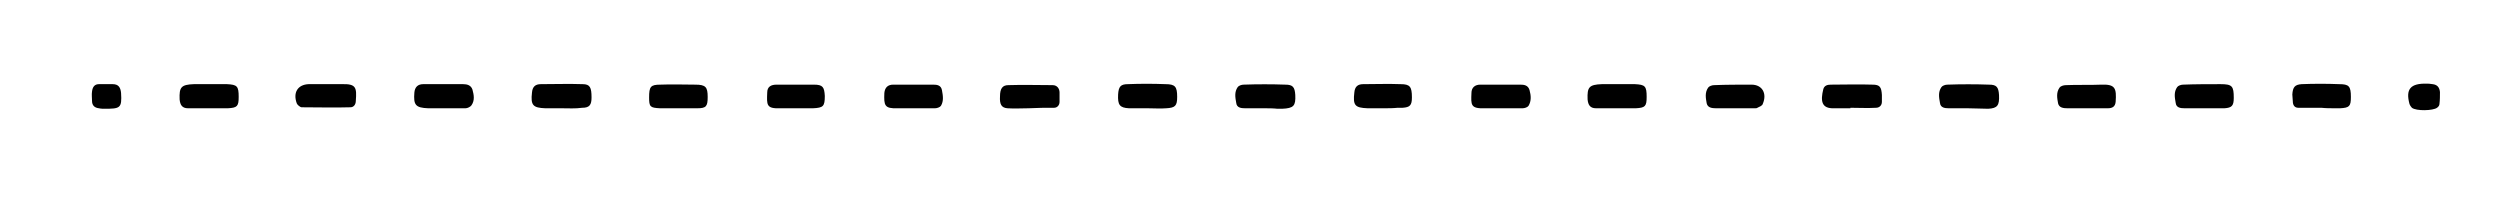 <svg viewBox="0 0 508 40">
<style type="text/css">
	.st0{fill:#36326E;}
	.st1{fill:#38346F;}
	.st2{fill:#322E6A;}
	.st3{fill:#332F6B;}
	.st4{fill:#322F6B;}
	.st5{fill:#423E76;}
	.st6{fill:#332F6C;}
</style>
<g>
	<path class="st0" d="M399.8,22c-1.3,0-2.5,0-3.8,0c-0.8,0-1.7-0.1-1.8-1.1c-0.2-1.1-0.4-2.2,0.3-3.2c0.2-0.3,0.8-0.5,1.2-0.5
		c2.8-0.1,5.7-0.1,8.5,0c1.5,0,1.9,0.5,2,2.1c0.1,2.1-0.3,2.7-2.2,2.8C402.7,22.1,401.2,22,399.8,22L399.8,22z"/>
	<path class="st0" d="M376,22c-1.1,0-2.2,0-3.3,0c-2.6,0.1-2.8-1.5-2.2-3.9c0.2-0.7,0.8-0.9,1.5-0.9c2.8,0,5.7-0.1,8.5,0
		c1.5,0,1.8,0.5,1.9,2.1c0,0.5,0,0.9,0,1.4c0,0.7-0.5,1.2-1.2,1.2c-1.7,0.1-3.5,0-5.2,0L376,22L376,22z"/>
	<path class="st0" d="M256.8,22c-1.3,0-2.5,0-3.8,0c-0.8,0-1.7-0.1-1.8-1.1c-0.2-1.1-0.4-2.2,0.3-3.2c0.2-0.3,0.8-0.5,1.2-0.5
		c2.8-0.1,5.7-0.1,8.5,0c1.5,0,1.9,0.5,2,2.1c0.1,2.2-0.3,2.7-2.7,2.8c-0.3,0-0.6,0-0.9,0C258.7,22,257.7,22,256.8,22L256.8,22z"/>
	<path class="st0" d="M209,22c-1.4,0-2.8,0.1-4.3,0c-1.2-0.1-1.6-0.8-1.5-2.4c0-1.6,0.5-2.3,1.7-2.3c3-0.1,6,0,9,0
		c0.9,0,1.4,0.7,1.4,1.5c0,0.6,0,1.3,0,1.9c0,0.7-0.5,1.2-1.1,1.2C212.5,21.9,210.8,21.9,209,22C209,21.9,209,21.9,209,22z"/>
	<path class="st0" d="M114.1,22c-1.1,0-2.2,0-3.3,0c-2.5-0.1-3-0.6-2.7-3.2c0.1-1.2,0.7-1.7,1.8-1.7c2.8,0,5.7-0.1,8.5,0
		c1.5,0,1.8,0.7,1.8,2.7c0,1.5-0.4,2.1-1.9,2.1C116.9,22.1,115.5,22,114.1,22L114.1,22z"/>
	<path class="st0" d="M66.6,17.1c0.9,0,1.9,0,2.8,0c3-0.1,3.1,0.7,2.9,3.4c0,0.7-0.4,1.3-1.1,1.3c-3.3,0.1-6.6,0-9.9,0
		c-0.3,0-0.9-0.5-1-0.8c-0.8-2.2,0.2-3.8,2.4-3.9C64,17.1,65.3,17.1,66.6,17.1L66.6,17.1z"/>
	<path class="st1" d="M90.3,22c-1.1,0-2.2,0-3.3,0c-2.6-0.1-3-0.7-2.8-3.2c0.1-1.1,0.7-1.7,1.8-1.7c2.7,0,5.4,0,8.1,0
		c0.8,0,1.6,0.2,1.9,1.1c0.3,1.1,0.5,2.2-0.2,3.2C95.6,21.7,95,22,94.6,22C93.2,22,91.7,22,90.3,22L90.3,22z"/>
	<path class="st1" d="M233.2,22c-1.3,0-2.5,0-3.8,0c-1.9-0.1-2.3-0.7-2.2-2.8c0.1-1.6,0.5-2.1,2-2.1c2.5-0.1,5.1-0.1,7.6,0
		c2,0,2.4,0.5,2.4,2.6c0,1.8-0.4,2.2-2.2,2.3C235.8,22.1,234.5,22,233.2,22z"/>
	<path class="st2" d="M471.7,21.9c-1.6,0-3.2,0-4.7,0c-0.7,0-1.1-0.5-1.1-1.3c0-0.5-0.1-0.9-0.1-1.4c0.1-1.5,0.5-2,1.9-2.1
		c2.5-0.1,5.1-0.1,7.6,0c2,0,2.4,0.4,2.4,2.6c0,1.9-0.3,2.2-2.2,2.3c-0.3,0-0.6,0-0.9,0C473.6,22,472.6,22,471.7,21.9
		C471.7,22,471.7,22,471.7,21.9z"/>
	<path class="st2" d="M447.7,22c-1.3,0-2.5,0-3.8,0c-0.8,0-1.7-0.1-1.8-1.1c-0.2-1.1-0.4-2.2,0.3-3.2c0.2-0.3,0.8-0.5,1.2-0.5
		c2.5-0.1,5.1-0.1,7.6-0.1c2.4,0,2.7,0.4,2.7,2.8c0,1.6-0.4,2-1.9,2.1C450.5,22,449.1,22,447.7,22z"/>
	<path class="st3" d="M423.4,22c-1.1,0-2.2,0-3.3,0c-0.8,0-1.7-0.1-1.9-1c-0.2-1.1-0.4-2.2,0.3-3.2c0.2-0.3,0.8-0.5,1.3-0.5
		c2.4-0.1,4.8,0,7.2-0.1c2.8-0.1,3.1,0.7,2.9,3.5c-0.1,1-0.7,1.3-1.6,1.3C426.6,22,425,22,423.4,22L423.4,22z"/>
	<path class="st2" d="M42.8,17.1c1.1,0,2.2,0,3.3,0c2.1,0.1,2.4,0.4,2.4,2.6c0,1.9-0.3,2.2-2.2,2.3c-2.7,0-5.4,0-8.1,0
		c-1.2,0-1.6-0.7-1.7-1.8c-0.1-2.5,0.3-3,2.9-3.1C40.6,17.1,41.7,17.1,42.8,17.1L42.8,17.1z"/>
	<path class="st3" d="M352.5,22c-1.3,0-2.5,0-3.8,0c-0.8,0-1.7-0.1-1.9-1c-0.2-1.1-0.4-2.2,0.3-3.2c0.2-0.3,0.8-0.5,1.2-0.5
		c2.5-0.1,5.1-0.1,7.6-0.1c2.2,0,3.2,1.8,2.3,3.9c-0.1,0.4-0.7,0.6-1.1,0.8c-0.1,0.1-0.3,0.1-0.5,0.1C355.4,22,353.9,22,352.5,22
		L352.5,22z"/>
	<path class="st2" d="M328.9,17.1c1.1,0,2.2,0,3.3,0c2.1,0.1,2.4,0.4,2.4,2.6c0,1.9-0.3,2.2-2.2,2.3c-2.7,0-5.4,0-8.1,0
		c-1.2,0-1.6-0.7-1.7-1.8c-0.1-2.5,0.3-3,2.9-3.1C326.7,17.1,327.8,17.1,328.9,17.1L328.9,17.1z"/>
	<path class="st2" d="M304.5,22c-0.9,0-1.9,0-2.8,0c-2.9,0.1-2.8-0.7-2.7-3.1c0-1.1,0.7-1.7,1.8-1.7c2.7,0,5.4,0,8.1,0
		c0.8,0,1.6,0.1,1.9,1.1c0.3,1.1,0.4,2.2-0.2,3.2c-0.2,0.3-0.8,0.5-1.2,0.5C307.6,22,306.1,22,304.5,22L304.5,22z"/>
	<path class="st3" d="M281.2,22c-1.1,0-2.2,0-3.3,0c-2.6-0.1-3-0.6-2.7-3.2c0.1-1.2,0.7-1.7,1.8-1.7c2.5,0,5.1-0.1,7.6,0
		c1.9,0,2.3,0.5,2.3,2.7c0,1.6-0.4,2-1.9,2.1c-0.3,0-0.6,0-1,0C283.1,22,282.1,22,281.2,22z"/>
	<path class="st2" d="M185.2,22c-0.9,0-1.9,0-2.8,0c-2.7,0.1-2.8-0.6-2.7-3.1c0.1-1.1,0.7-1.7,1.8-1.7c2.7,0,5.4,0,8.1,0
		c0.8,0,1.6,0.1,1.8,1.1c0.2,1.1,0.4,2.2-0.2,3.2c-0.2,0.3-0.8,0.5-1.2,0.5C188.4,22,186.8,22,185.2,22L185.2,22z"/>
	<path class="st4" d="M161.4,22c-1,0-1.9,0-2.9,0c-2.8,0.1-2.7-0.7-2.6-3.2c0-1.2,0.8-1.6,1.9-1.6c2.5,0,5.1,0,7.6,0
		c1.8,0,2.1,0.5,2.2,2.3c0,2.1-0.3,2.4-2.4,2.5C163.9,22,162.6,22,161.4,22L161.4,22z"/>
	<path class="st2" d="M137.4,22c-1.1,0-2.2,0-3.3,0c-2-0.1-2.2-0.3-2.2-2.2c0-2.2,0.3-2.6,2.3-2.6c2.4-0.1,4.7,0,7.1,0
		c2.1,0,2.5,0.5,2.5,2.5c0,1.9-0.3,2.3-2.1,2.3C140.3,22,138.8,22,137.4,22z"/>
	<path class="st5" d="M493.2,17c0.1,0,0.6,0,1.1,0.1c0.9,0.1,1.4,0.6,1.5,1.6c0,0.8,0,1.6-0.1,2.4c0,0.3-0.2,0.6-0.5,0.8
		c-0.8,0.6-4.2,0.7-5.1,0c-0.2-0.2-0.4-0.5-0.5-0.8C488.8,18.1,489.8,16.9,493.2,17z"/>
	<path class="st6" d="M21.2,22.1c-0.2,0-0.7,0-1.1-0.1c-0.9-0.1-1.4-0.6-1.4-1.5c0-0.6-0.1-1.3,0-1.9c0.1-0.9,0.5-1.5,1.4-1.5
		s1.9,0,2.8,0c1.2,0,1.6,0.7,1.7,1.8C24.8,22,24.4,22.1,21.2,22.1z"/>
</g>
</svg>
